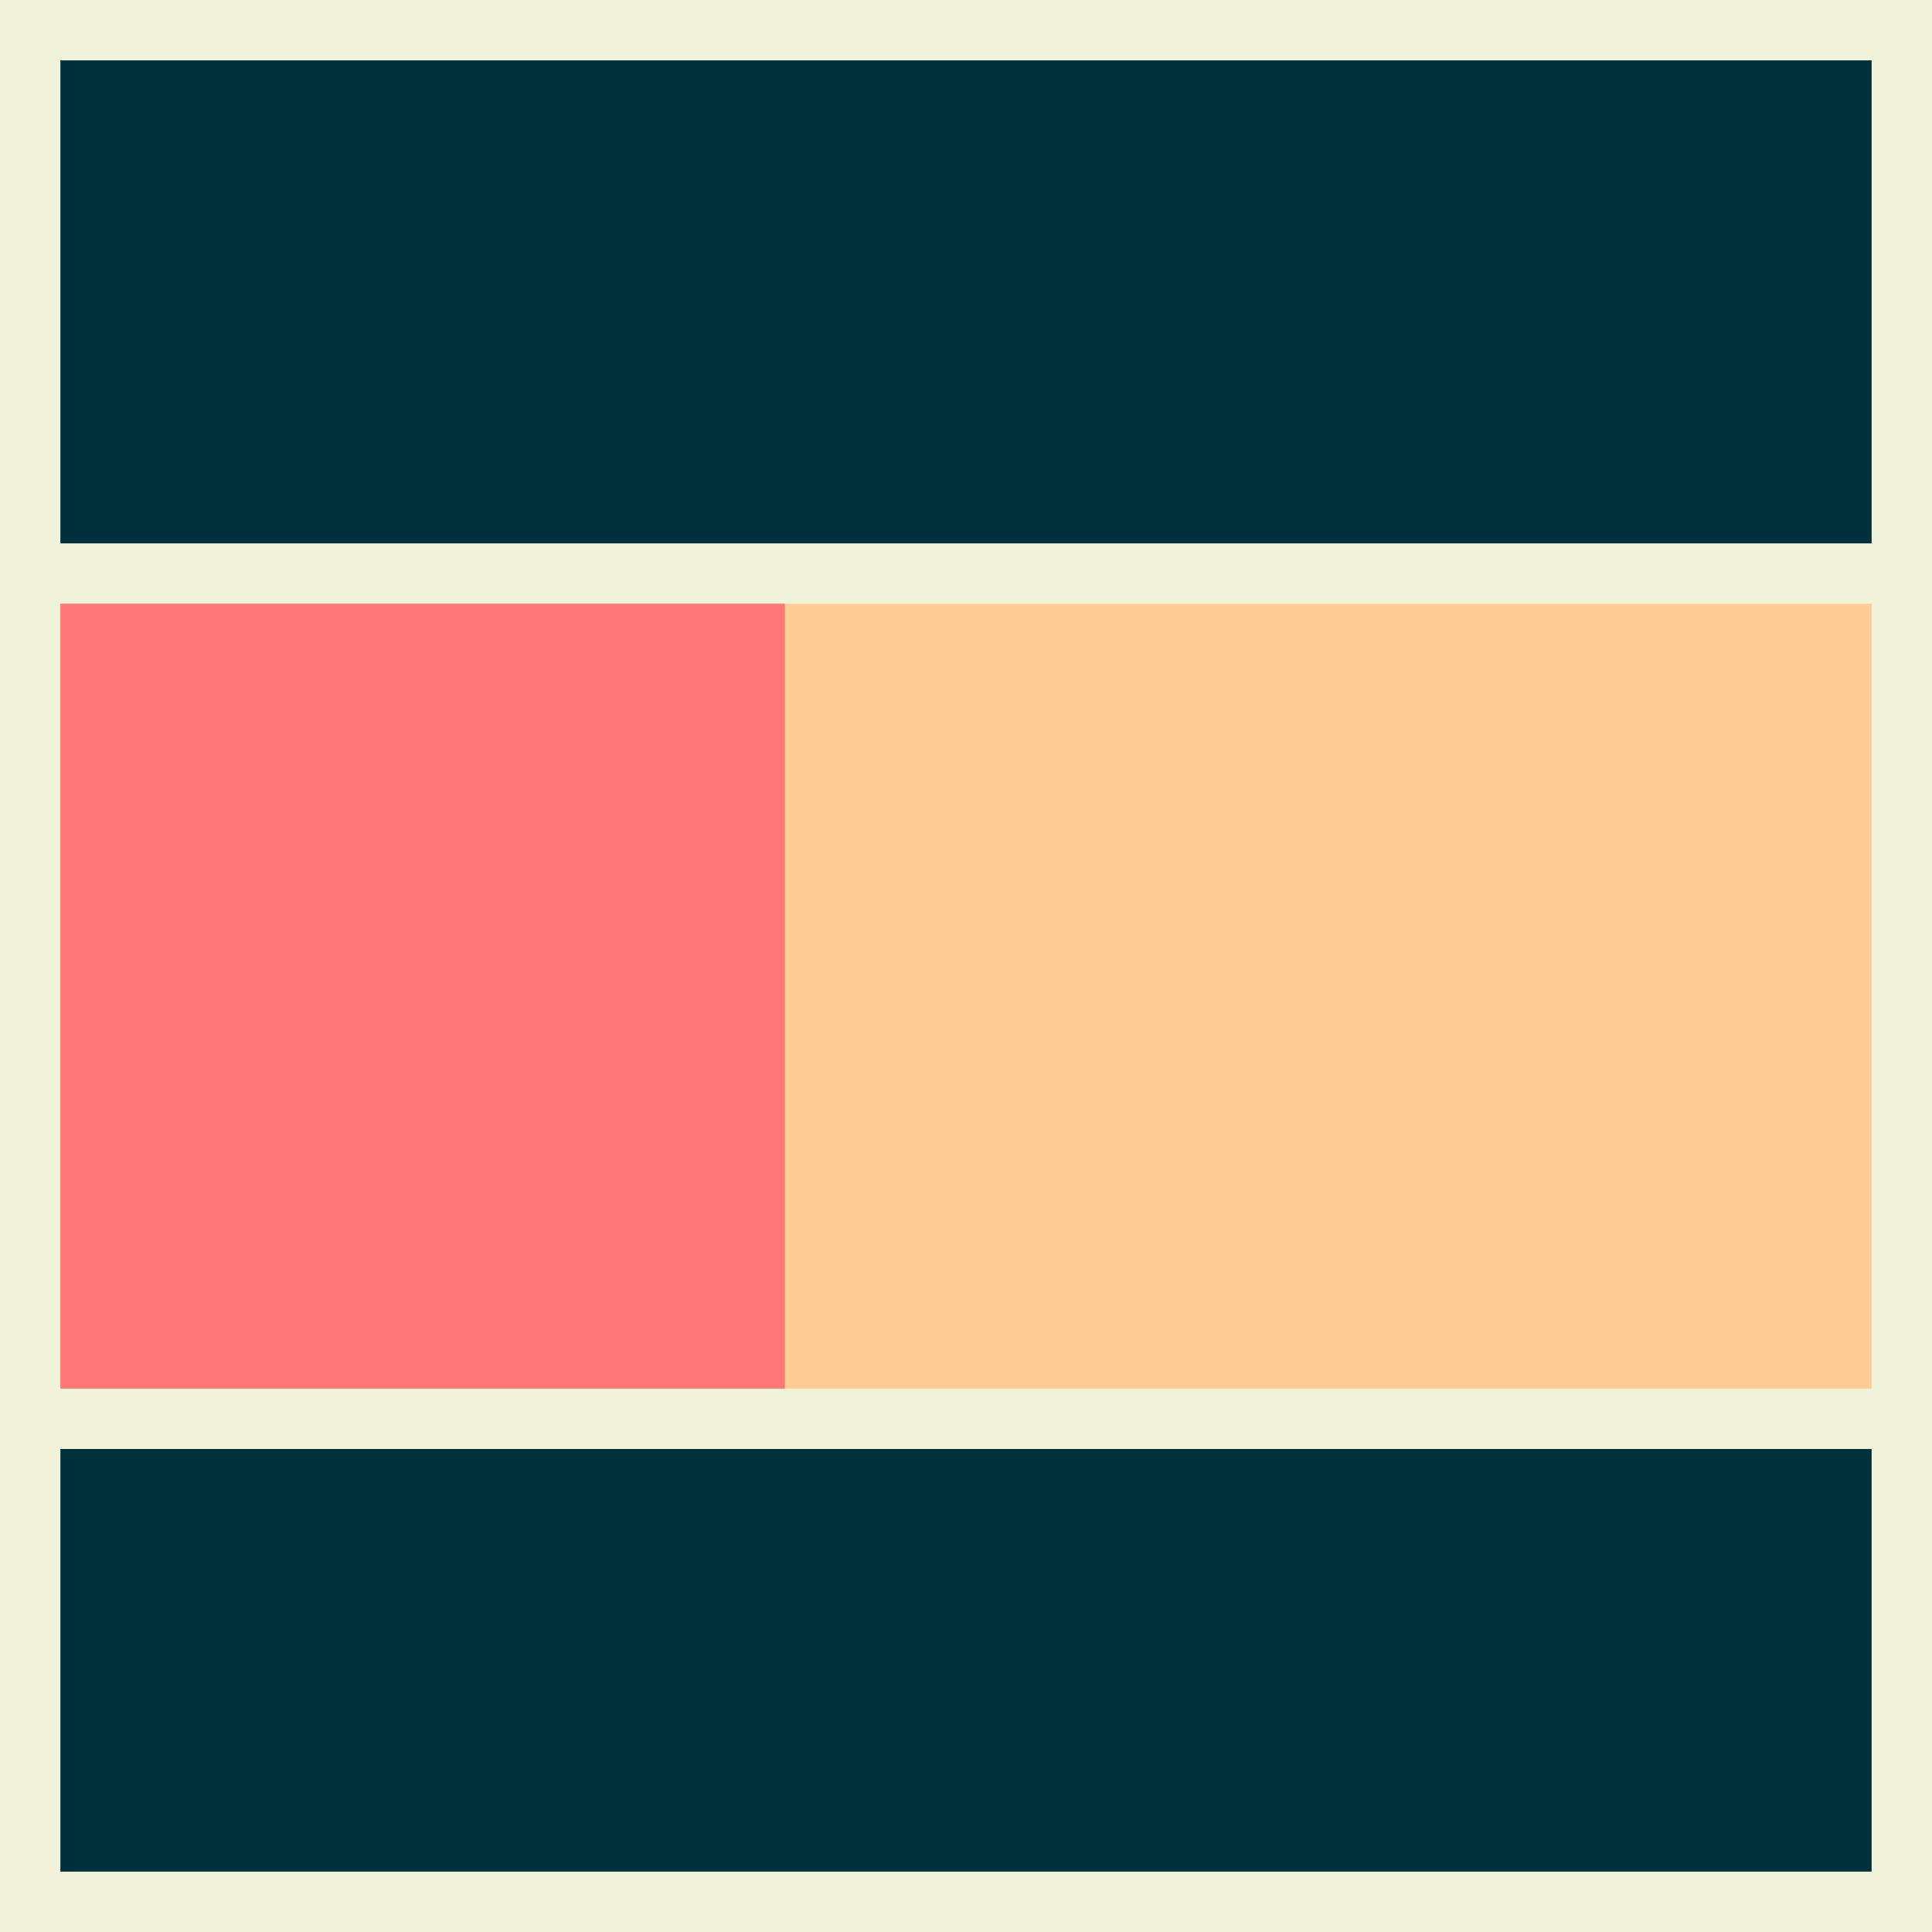 <svg width="32" height="32" viewBox="0 0 32 32" fill="none" xmlns="http://www.w3.org/2000/svg">
<rect x="0" y="0" width="32" height="32" fill="#808080" stroke="none"/>
<rect x="0.5" y="0.5" width="31" height="31" fill="#00303B" stroke="#F1F2DA"/>
<rect x="0.5" y="9.5" width="31" height="14" fill="#FFCE96" stroke="#F1F2DA"/>
<rect x="1" y="10" width="12" height="13" fill="#FF7777"/>
</svg>
